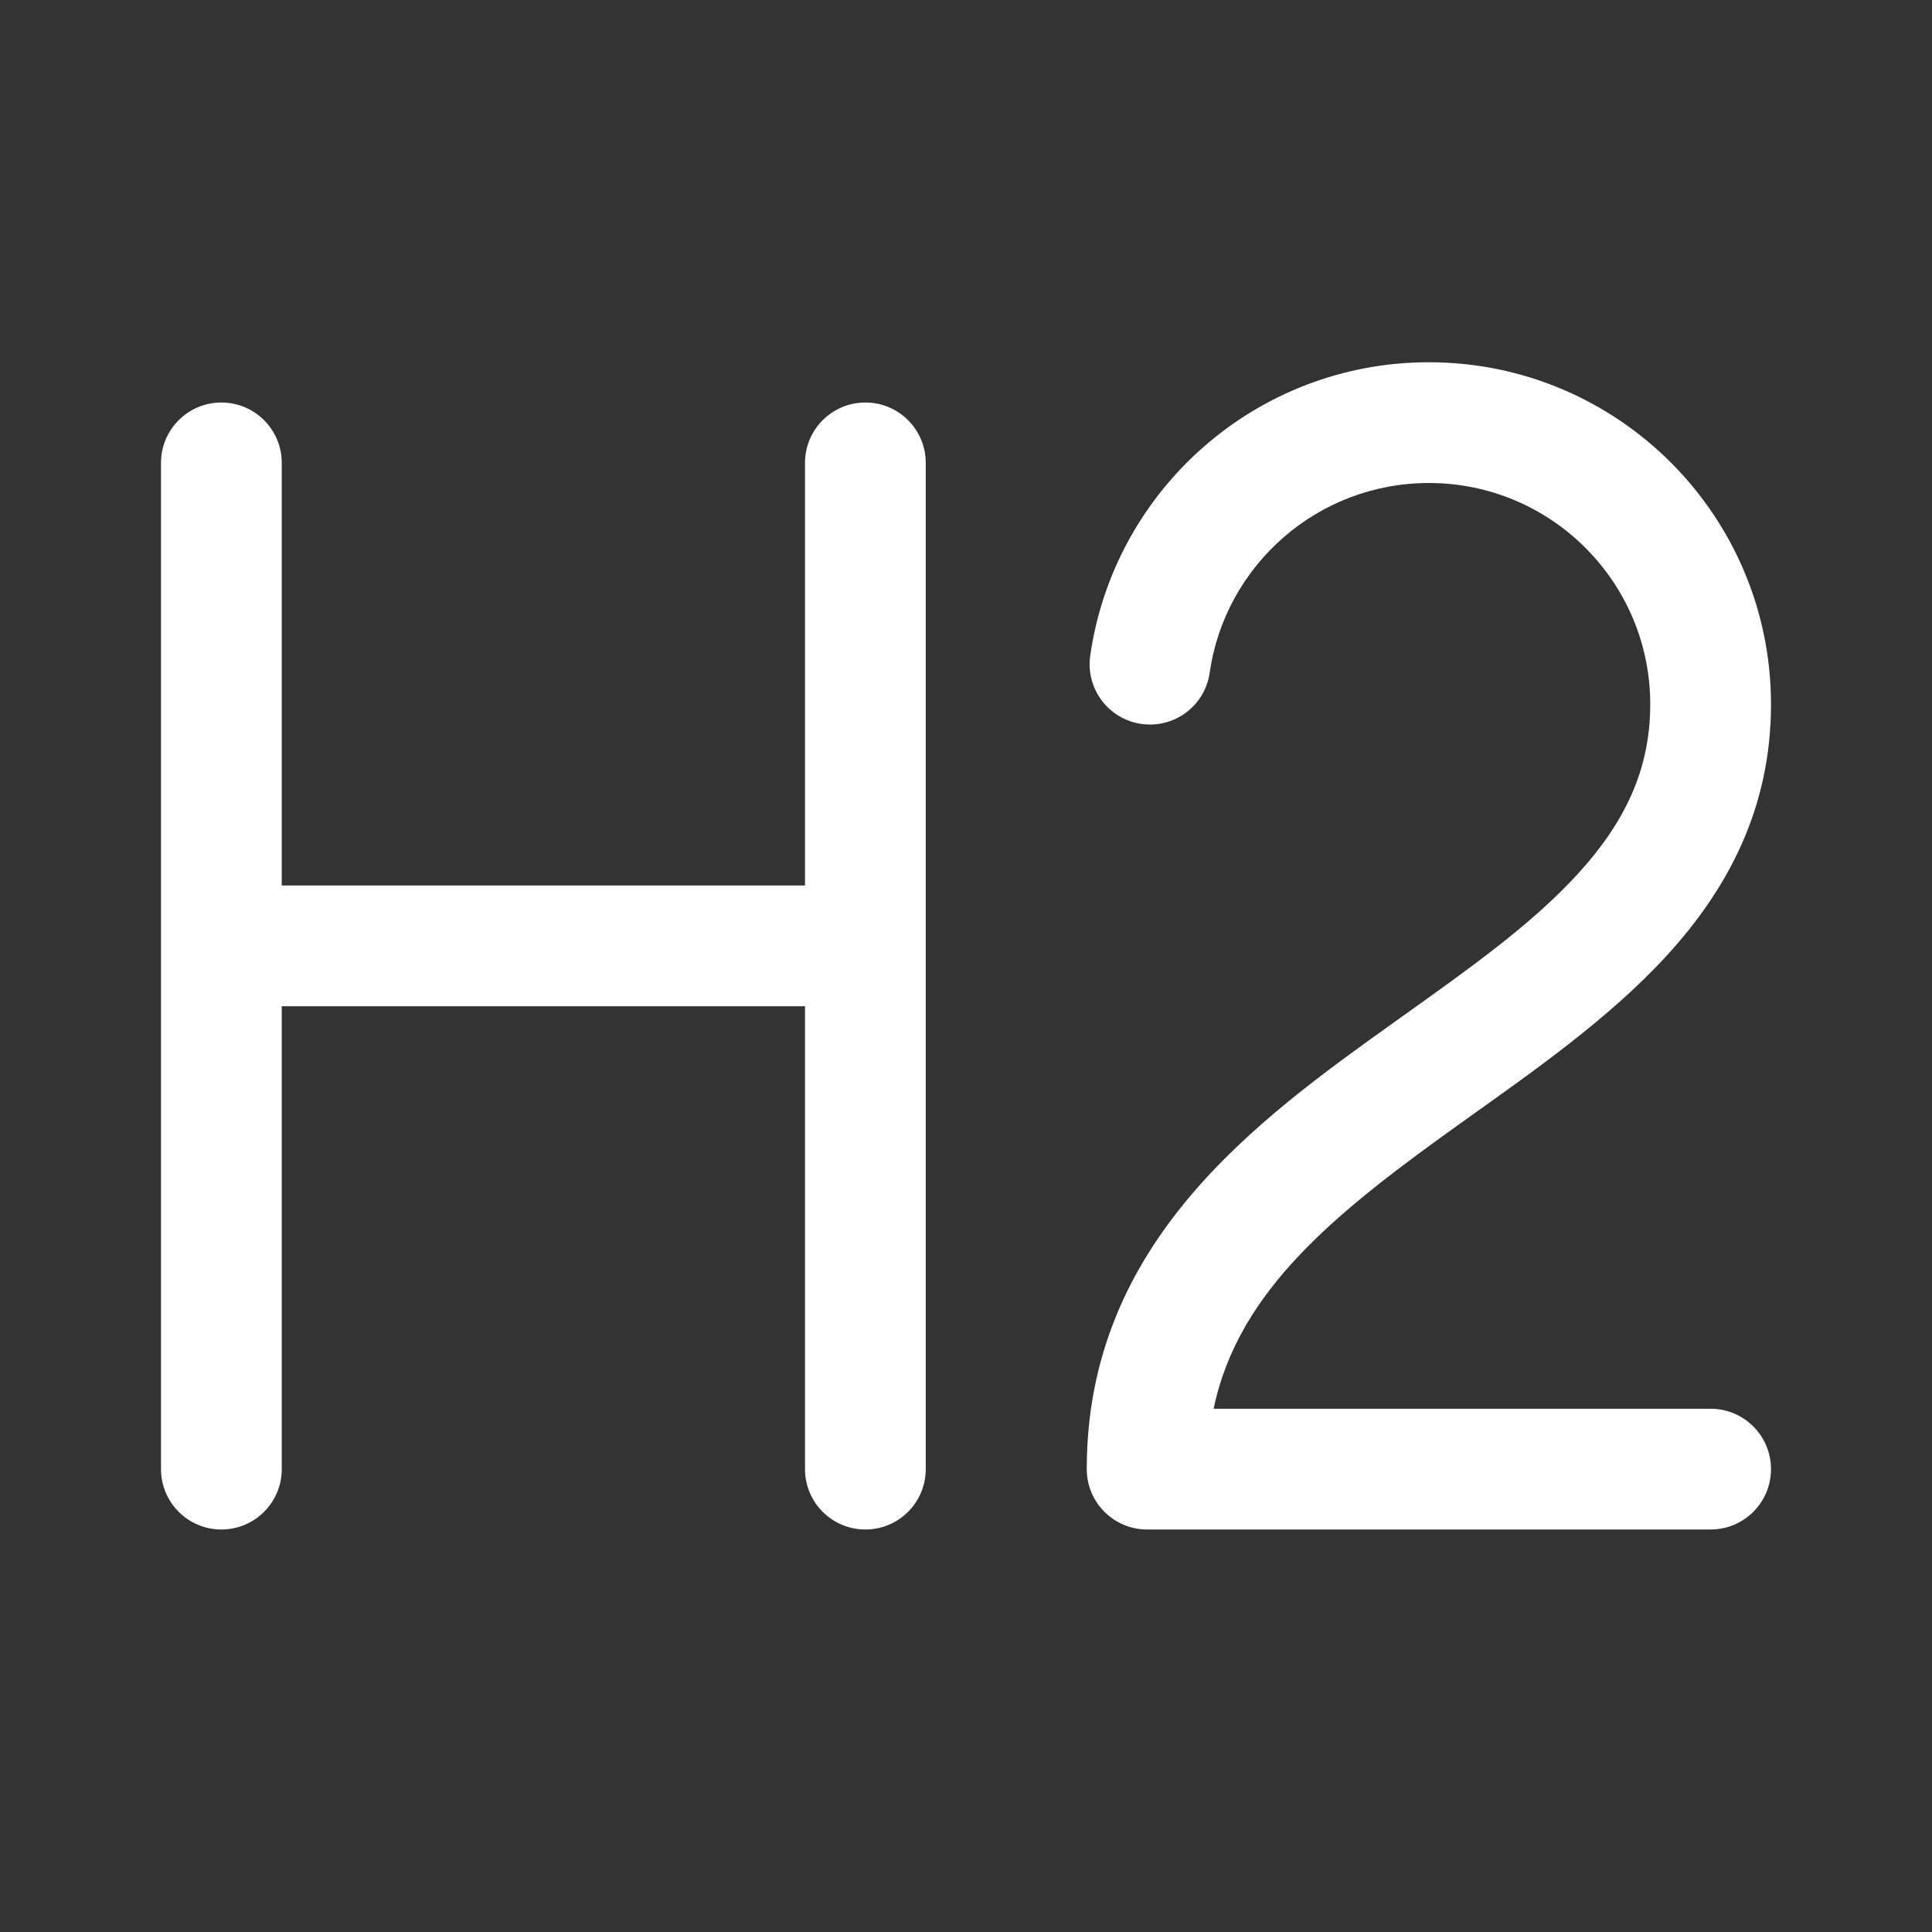 <svg width="24" height="24" viewBox="0 0 24 24" fill="none" xmlns="http://www.w3.org/2000/svg">
<rect x="0" y="0" width="24" height="24" fill="#333333" stroke="none"/>
<path d="M10.75 5C11.164 5 11.5 5.336 11.5 5.75V18.25C11.5 18.664 11.164 19 10.75 19C10.336 19 10 18.664 10 18.25V12.5H3.5V18.25C3.5 18.664 3.164 19 2.75 19C2.336 19 2 18.664 2 18.25V5.75C2 5.336 2.336 5 2.75 5C3.164 5 3.5 5.336 3.5 5.75V11H10V5.75C10 5.336 10.336 5 10.75 5ZM17.75 4.5C20.097 4.5 22 6.403 22 8.75C22 10.049 21.455 11.05 20.71 11.865C19.988 12.655 19.037 13.315 18.186 13.923C16.632 15.033 15.387 16.007 15.076 17.5H21.25C21.664 17.5 22 17.836 22 18.25C22 18.664 21.664 19 21.25 19H14.25C13.836 19 13.5 18.664 13.5 18.25C13.5 15.438 15.614 13.917 17.314 12.702C18.213 12.06 19.012 11.501 19.602 10.854C20.17 10.232 20.5 9.576 20.5 8.75C20.5 7.231 19.269 6 17.75 6C16.365 6 15.217 7.025 15.027 8.357C14.969 8.767 14.589 9.051 14.18 8.993C13.77 8.935 13.485 8.555 13.543 8.146C13.837 6.085 15.608 4.5 17.75 4.5Z" fill="#ffffff"/>
</svg>
